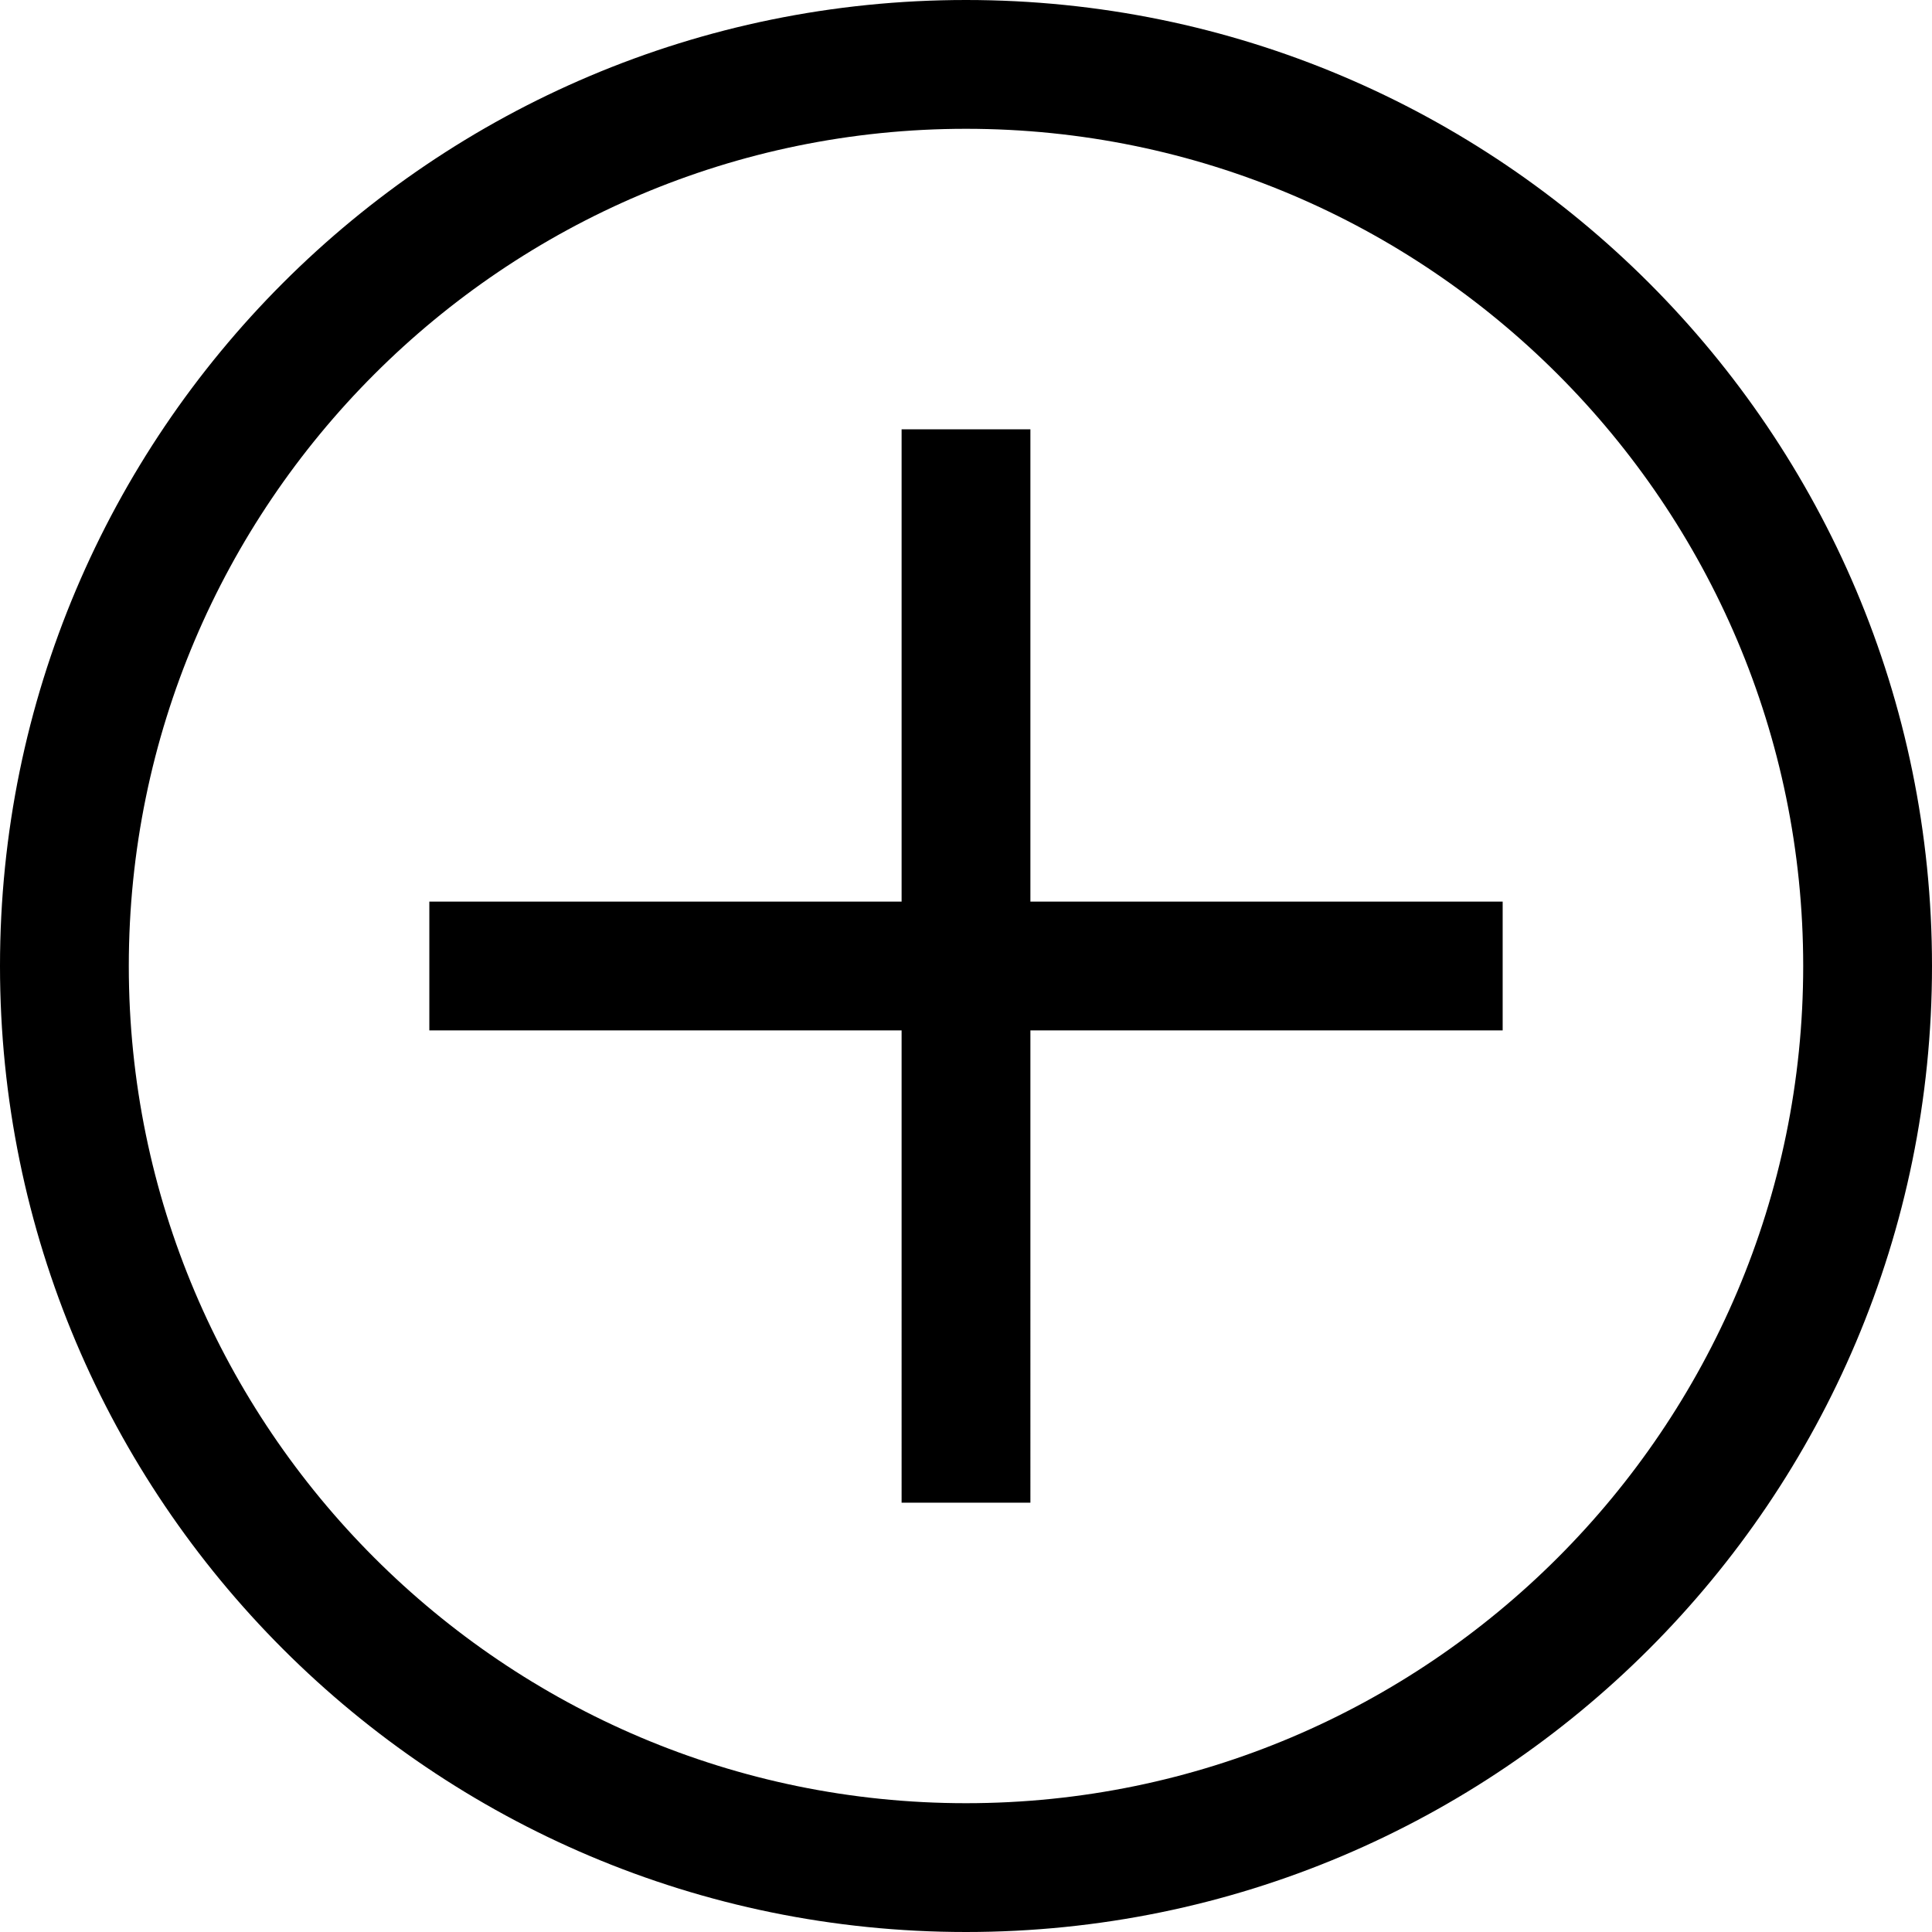 <?xml version="1.0" encoding="iso-8859-1"?>
<!-- Generator: Adobe Illustrator 23.0.1, SVG Export Plug-In . SVG Version: 6.00 Build 0)  -->
<svg version="1.1" id="add_x5F_circle-layer" xmlns="http://www.w3.org/2000/svg" xmlns:xlink="http://www.w3.org/1999/xlink"
	 x="0px" y="0px" viewBox="0 0 18 18" style="enable-background:new 0 0 18 18;" xml:space="preserve">
<g id="add_x5F_circle">
	<rect y="0" style="opacity:0.25;fill:none;" width="18" height="18"/>
	<path d="M9,0C4.03,0,0,4.03,0,9s4.03,9,9,9s9-4.03,9-9S13.97,0,9,0z M9,16.8c-4.301,0-7.8-3.499-7.8-7.8S4.699,1.2,9,1.2
		s7.8,3.499,7.8,7.8S13.301,16.8,9,16.8z M9.6,4H8.4v4.4H4V9.6h4.4V14h1.2V9.6H14V8.4H9.6V4z"/>
</g>
</svg>
